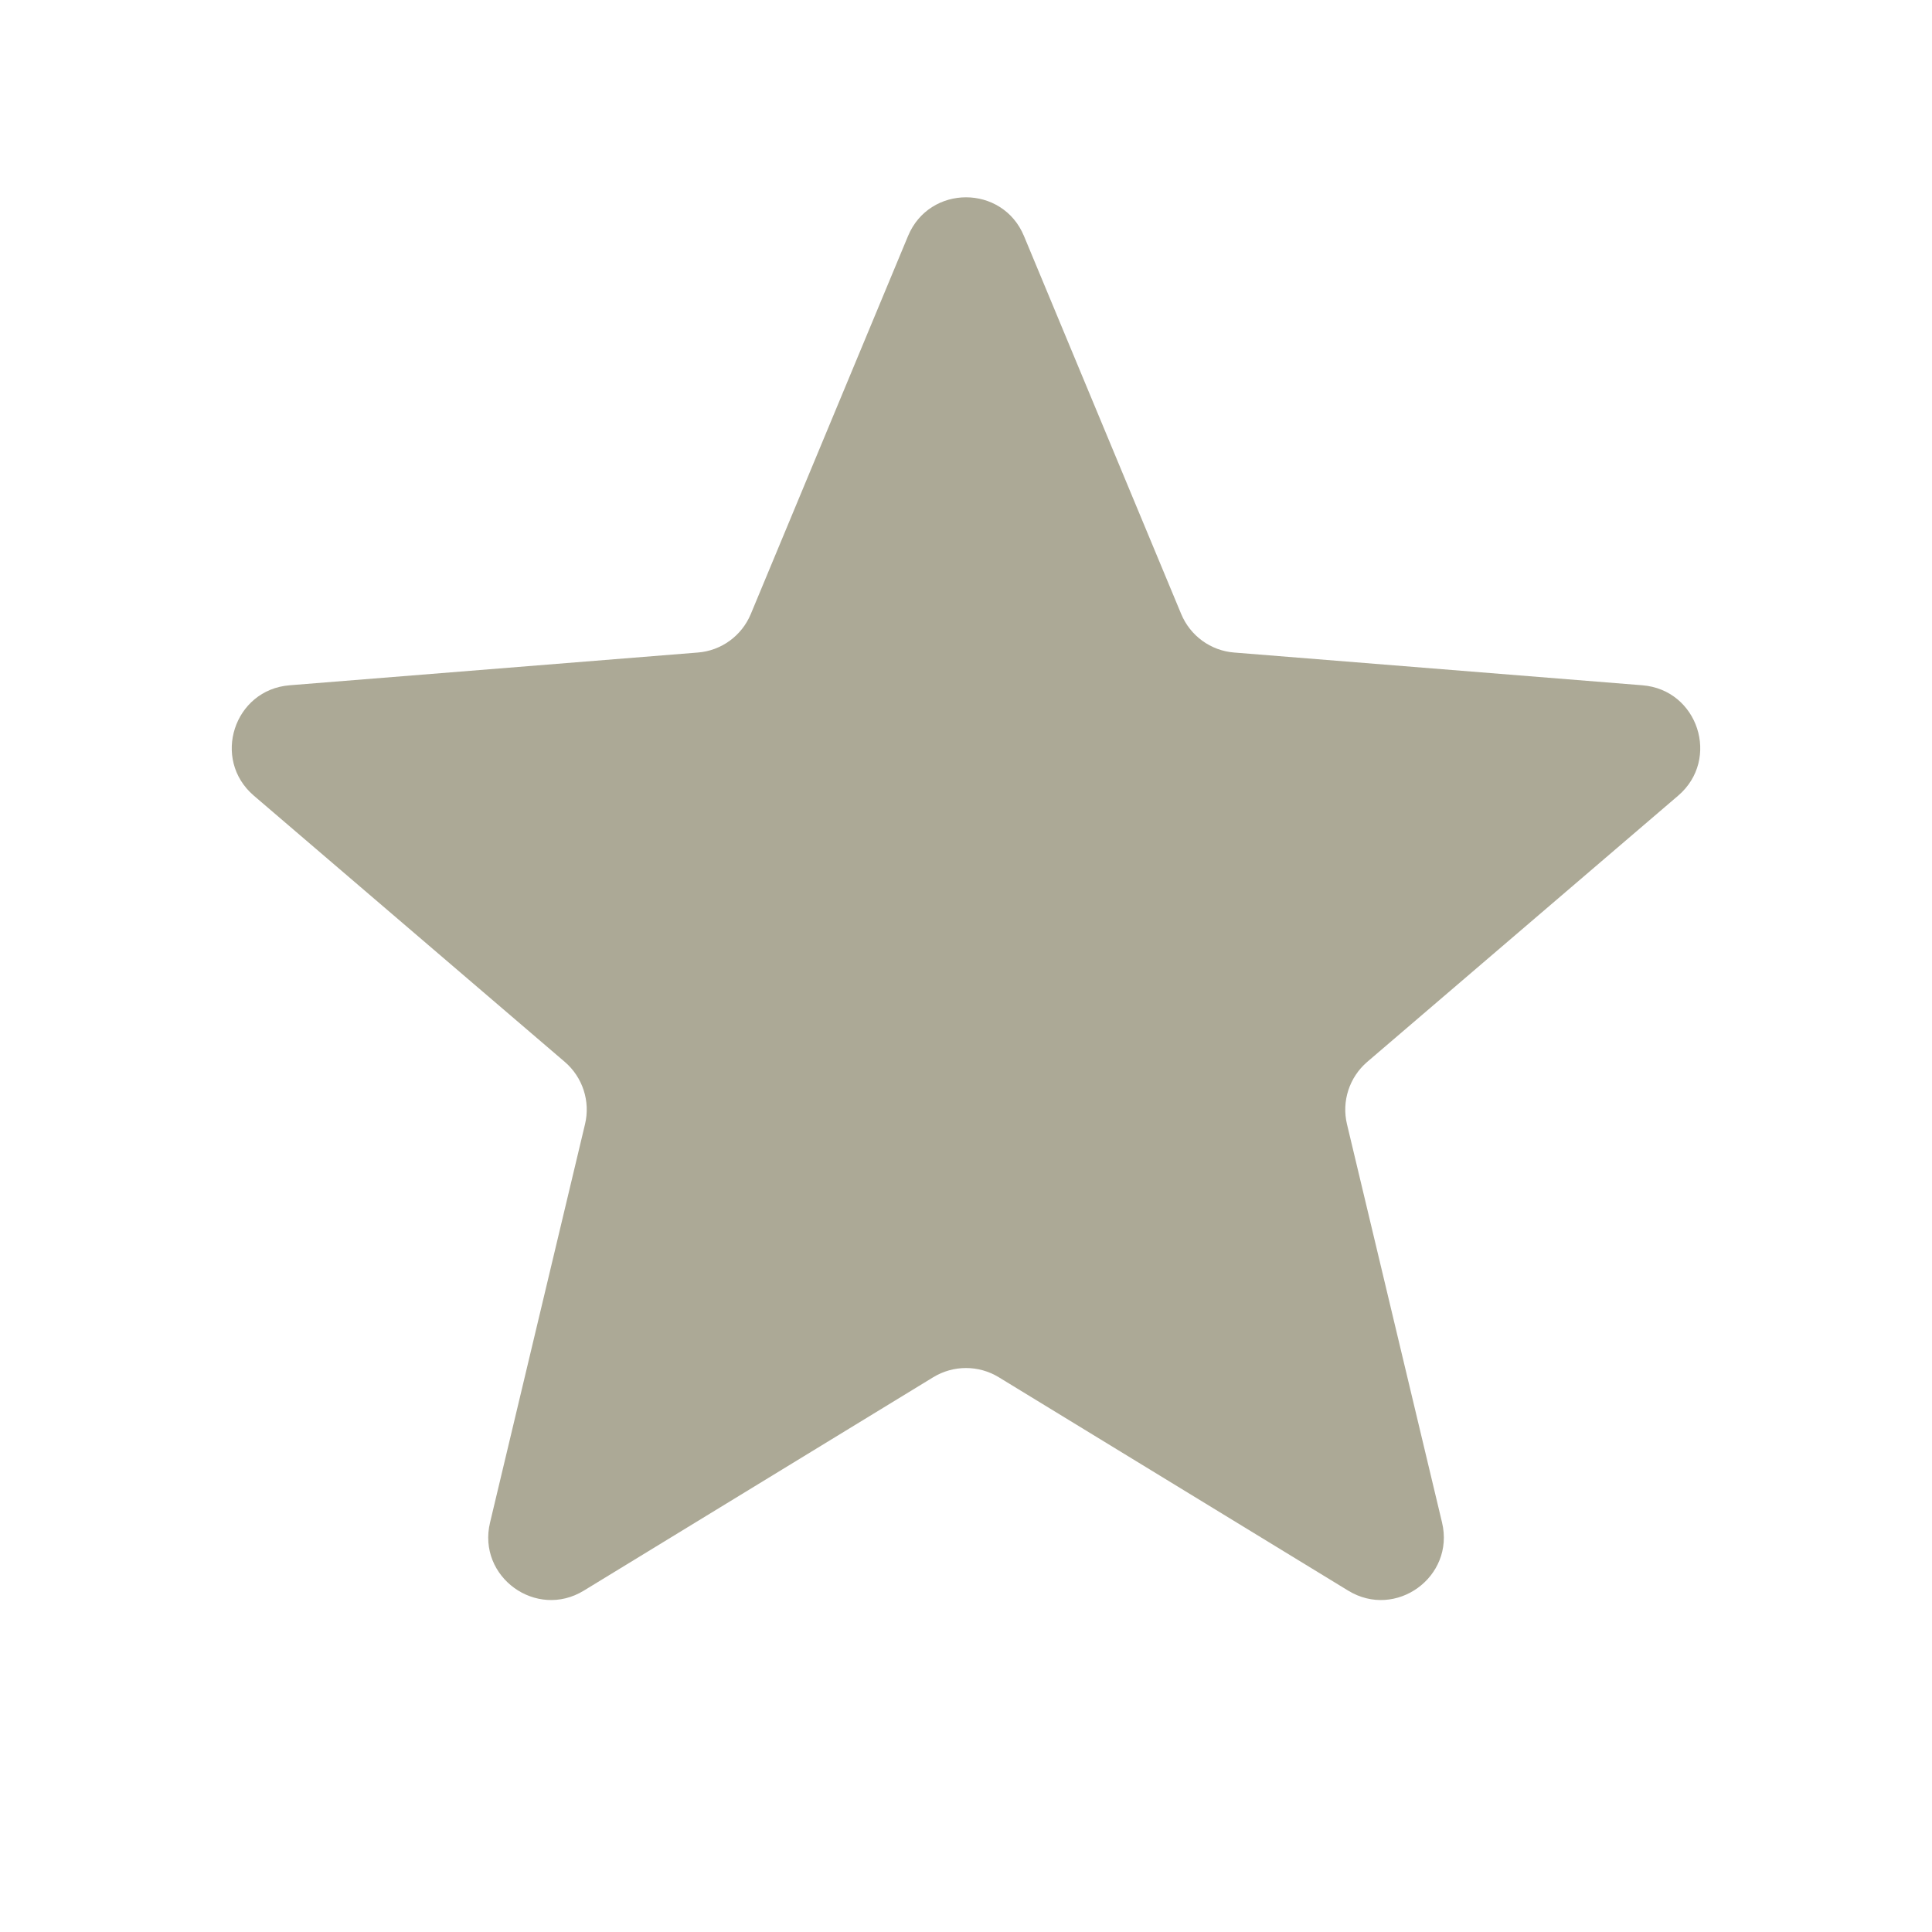 <svg width="20" height="20" viewBox="0 0 20 20" fill="none" xmlns="http://www.w3.org/2000/svg">
<path d="M9.4 2.443C9.622 1.909 10.378 1.909 10.6 2.443L12.228 6.357C12.322 6.582 12.533 6.736 12.776 6.755L17.002 7.094C17.578 7.14 17.812 7.859 17.373 8.236L14.153 10.993C13.968 11.152 13.887 11.401 13.944 11.638L14.928 15.761C15.062 16.323 14.45 16.768 13.956 16.466L10.339 14.257C10.131 14.13 9.869 14.13 9.661 14.257L6.044 16.466C5.55 16.768 4.938 16.323 5.073 15.761L6.056 11.638C6.113 11.401 6.032 11.152 5.847 10.993L2.627 8.236C2.188 7.859 2.422 7.14 2.998 7.094L7.224 6.755C7.467 6.736 7.678 6.582 7.772 6.357L9.4 2.443Z" fill="#ACA996"/>
</svg>